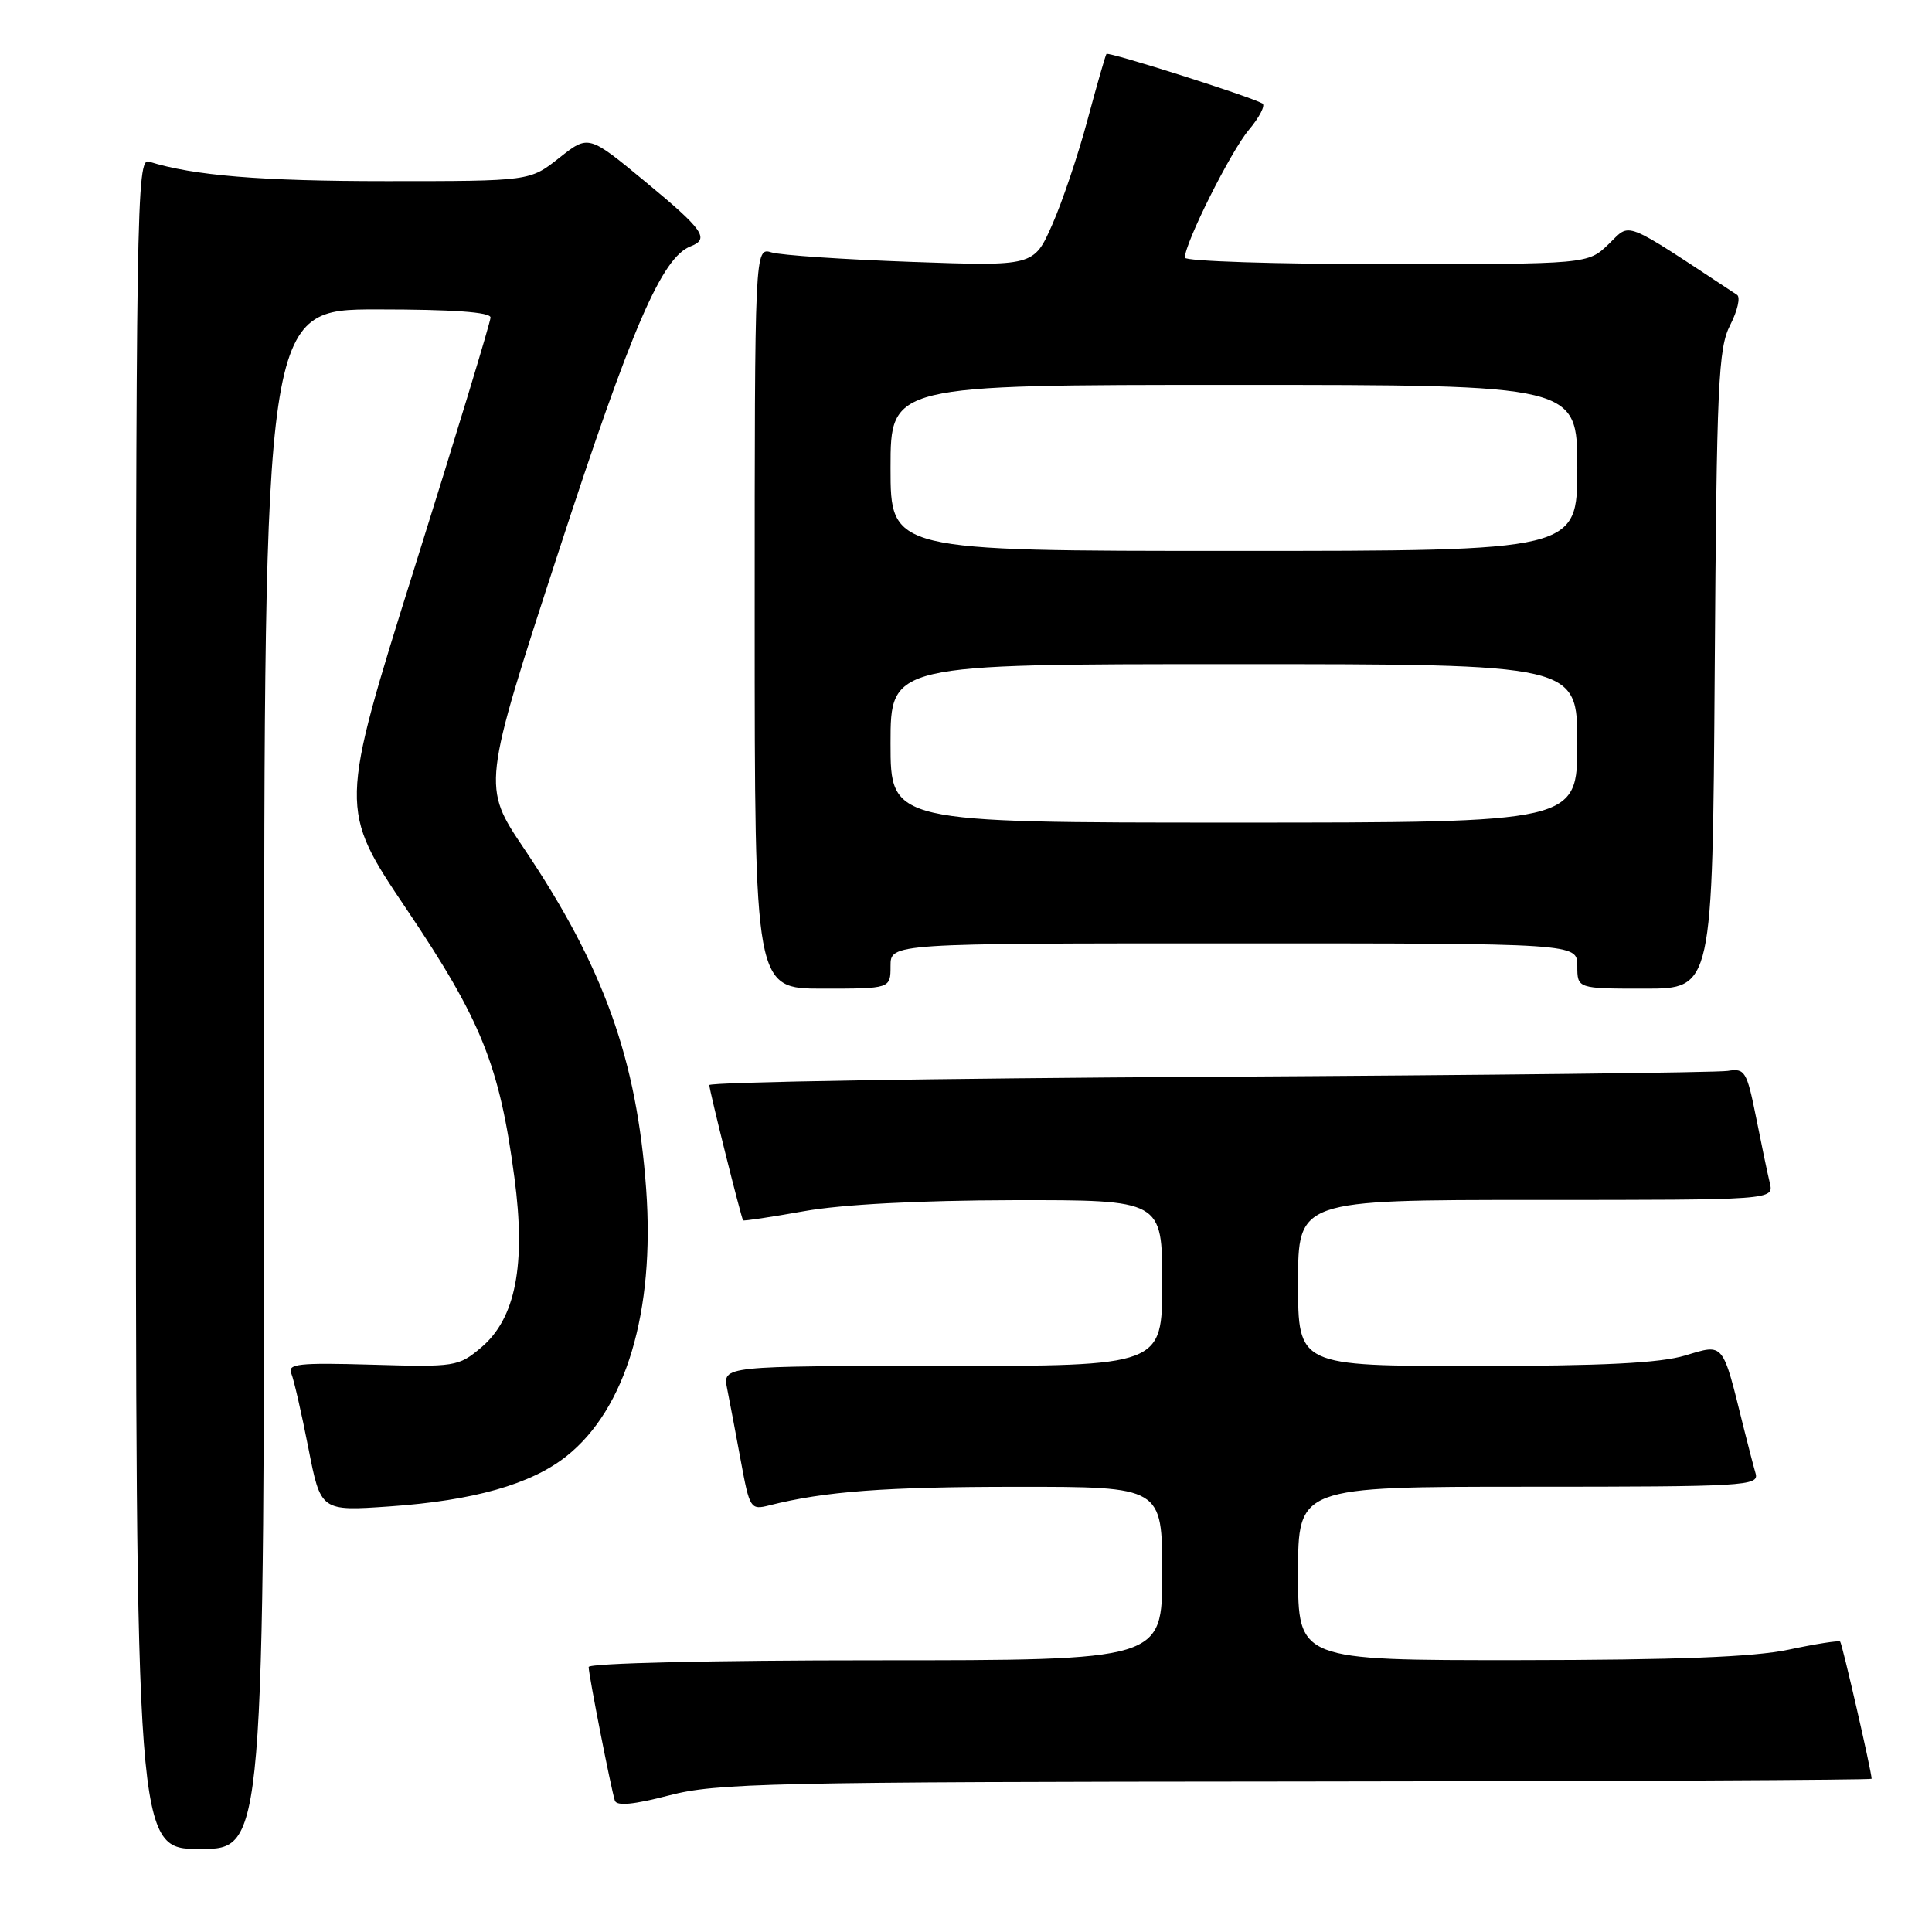 <?xml version="1.0" encoding="UTF-8" standalone="no"?>
<!DOCTYPE svg PUBLIC "-//W3C//DTD SVG 1.1//EN" "http://www.w3.org/Graphics/SVG/1.1/DTD/svg11.dtd" >
<svg xmlns="http://www.w3.org/2000/svg" xmlns:xlink="http://www.w3.org/1999/xlink" version="1.1" viewBox="0 0 256 256">
 <g >
 <path fill="currentColor"
d=" M 35.00 143.00 C 35.00 41.00 35.00 41.00 50.00 41.00 C 59.99 41.00 65.00 41.36 65.00 42.07 C 65.00 42.66 60.48 57.54 54.95 75.15 C 44.91 107.15 44.91 107.15 53.89 120.50 C 63.80 135.22 66.19 141.17 68.16 156.02 C 69.71 167.61 68.32 174.71 63.76 178.55 C 60.75 181.09 60.31 181.15 49.31 180.83 C 39.54 180.55 38.06 180.71 38.60 182.00 C 38.94 182.82 39.96 187.27 40.86 191.87 C 42.50 200.24 42.50 200.24 51.60 199.61 C 62.74 198.84 70.36 196.68 75.05 192.96 C 82.93 186.72 86.79 173.82 85.62 157.57 C 84.38 140.37 80.02 128.18 69.45 112.46 C 63.88 104.19 63.88 104.19 73.98 73.20 C 83.73 43.28 87.71 34.09 91.53 32.63 C 94.06 31.65 93.21 30.44 85.49 24.06 C 77.98 17.85 77.98 17.85 74.10 20.92 C 70.21 24.00 70.21 24.00 51.24 24.00 C 34.51 24.00 25.66 23.27 19.75 21.42 C 18.09 20.89 18.00 26.66 18.00 132.93 C 18.00 245.00 18.00 245.00 26.50 245.00 C 35.00 245.00 35.00 245.00 35.00 143.00 Z  M 171.75 236.06 C 213.69 236.03 248.00 235.86 248.00 235.70 C 248.00 234.76 244.10 217.77 243.83 217.52 C 243.65 217.35 240.57 217.83 237.00 218.59 C 232.35 219.57 222.15 219.96 201.25 219.98 C 172.00 220.00 172.00 220.00 172.00 208.50 C 172.00 197.00 172.00 197.00 202.57 197.00 C 231.21 197.00 233.10 196.89 232.63 195.25 C 232.35 194.29 231.62 191.47 231.00 189.00 C 228.21 177.72 228.48 178.05 223.30 179.61 C 219.93 180.62 212.38 181.00 195.34 181.00 C 172.00 181.00 172.00 181.00 172.00 170.00 C 172.00 159.00 172.00 159.00 203.52 159.00 C 235.04 159.00 235.04 159.00 234.51 156.75 C 234.21 155.51 233.39 151.57 232.68 148.00 C 231.46 141.94 231.21 141.53 228.94 141.90 C 227.60 142.12 196.69 142.47 160.25 142.68 C 123.81 142.89 93.99 143.38 93.99 143.78 C 93.97 144.41 98.16 161.17 98.46 161.70 C 98.52 161.82 102.16 161.27 106.54 160.49 C 111.57 159.59 121.76 159.06 134.25 159.03 C 154.00 159.00 154.00 159.00 154.00 170.00 C 154.00 181.00 154.00 181.00 124.88 181.00 C 95.75 181.00 95.75 181.00 96.35 184.01 C 96.68 185.67 97.50 189.97 98.16 193.57 C 99.33 199.91 99.45 200.10 101.93 199.47 C 109.29 197.61 117.29 197.01 134.75 197.01 C 154.00 197.00 154.00 197.00 154.00 208.50 C 154.00 220.00 154.00 220.00 116.00 220.00 C 94.37 220.00 78.00 220.38 78.00 220.89 C 78.00 221.92 80.95 236.95 81.47 238.59 C 81.71 239.34 83.98 239.12 88.66 237.90 C 94.92 236.27 101.92 236.11 171.75 236.06 Z  M 118.00 128.00 C 118.00 125.00 118.00 125.00 163.50 125.00 C 209.00 125.00 209.00 125.00 209.00 128.00 C 209.00 131.00 209.00 131.00 217.96 131.00 C 226.92 131.00 226.92 131.00 227.21 88.75 C 227.47 50.70 227.68 46.16 229.26 43.07 C 230.23 41.18 230.64 39.38 230.17 39.07 C 214.72 28.90 216.16 29.47 213.15 32.35 C 210.39 35.00 210.39 35.00 183.70 35.00 C 169.01 35.00 157.00 34.61 157.00 34.14 C 157.00 32.20 163.07 20.07 165.47 17.22 C 166.89 15.53 167.70 13.95 167.28 13.71 C 165.63 12.77 146.86 6.81 146.61 7.15 C 146.47 7.34 145.34 11.27 144.10 15.89 C 142.87 20.50 140.76 26.75 139.42 29.78 C 136.99 35.28 136.99 35.28 120.74 34.70 C 111.81 34.38 103.49 33.82 102.25 33.45 C 100.00 32.77 100.00 32.77 100.00 81.88 C 100.00 131.00 100.00 131.00 109.00 131.00 C 118.00 131.00 118.00 131.00 118.00 128.00 Z  M 118.00 98.50 C 118.00 88.00 118.00 88.00 163.50 88.00 C 209.00 88.00 209.00 88.00 209.00 98.50 C 209.00 109.00 209.00 109.00 163.50 109.00 C 118.00 109.00 118.00 109.00 118.00 98.50 Z  M 118.00 62.00 C 118.00 51.00 118.00 51.00 163.50 51.00 C 209.00 51.00 209.00 51.00 209.00 62.00 C 209.00 73.00 209.00 73.00 163.50 73.00 C 118.00 73.00 118.00 73.00 118.00 62.00 Z "/>
</g>
</svg>